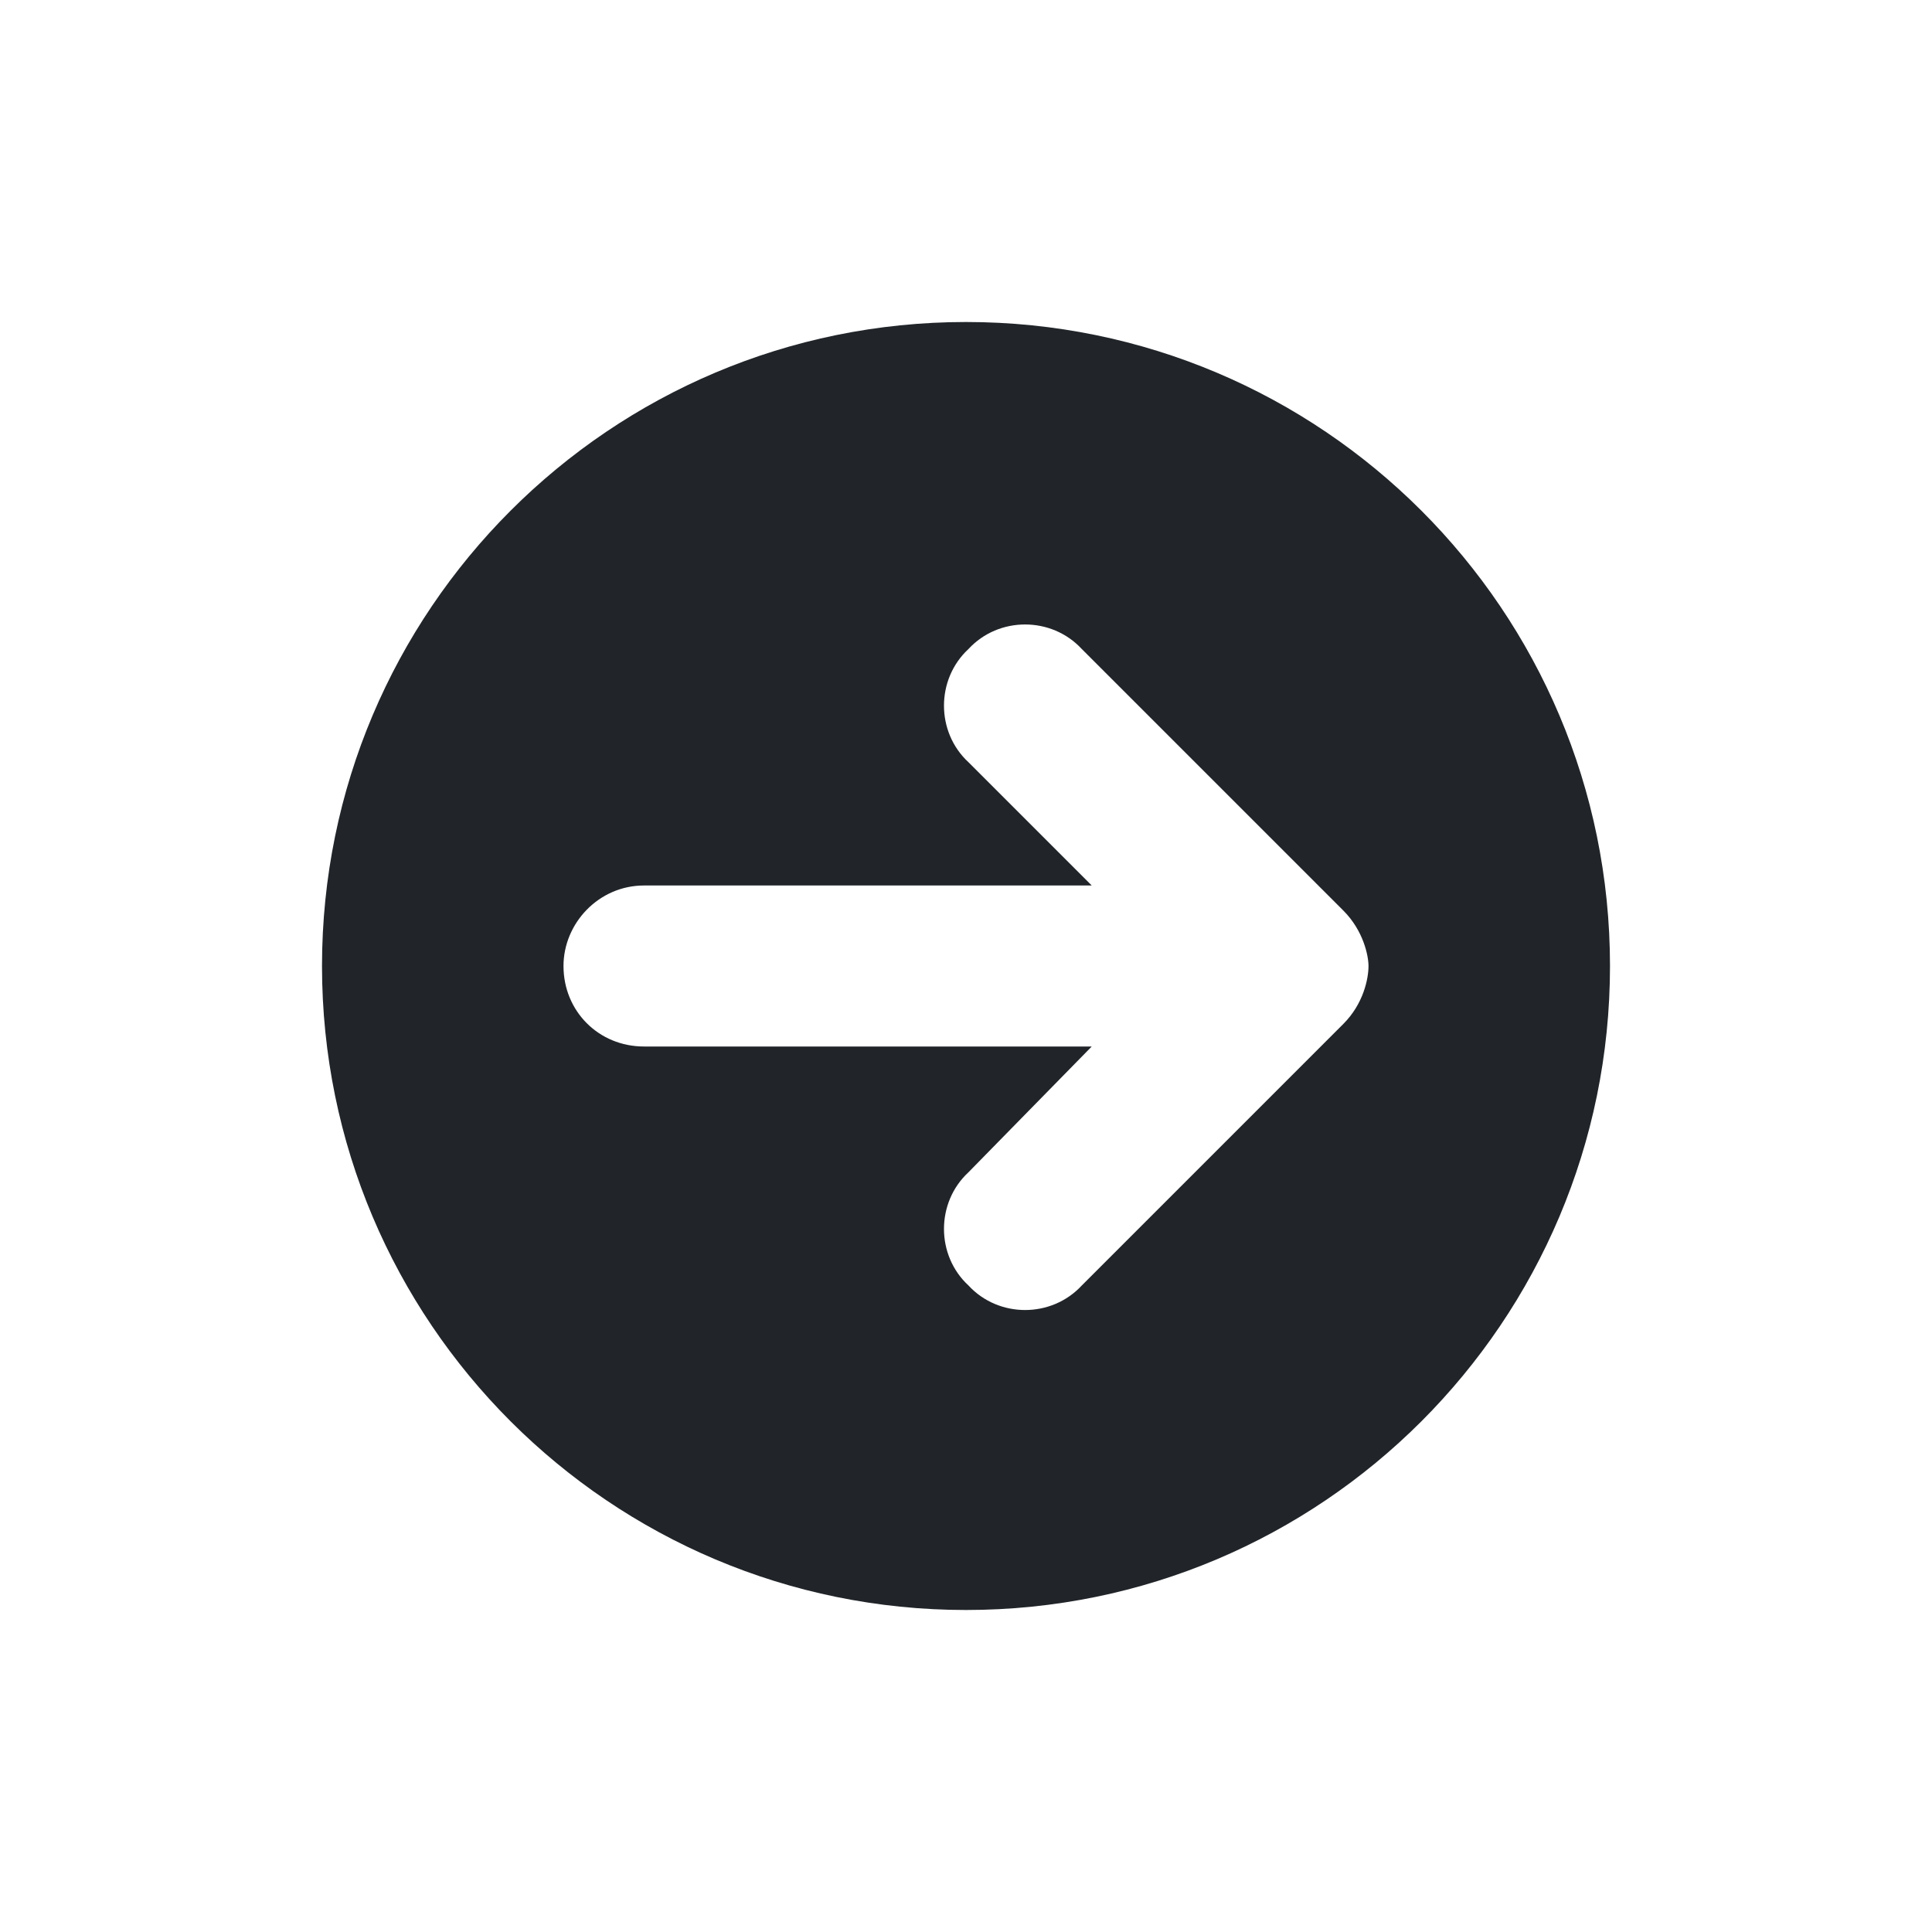 <svg width='24' height='24' viewBox='0 0 24 24' fill='none' xmlns='http://www.w3.org/2000/svg'><path d='M12 20C16.418 20 20 16.418 20 12C20 7.582 16.418 4 12 4C7.582 4 4 7.582 4 12C4 16.418 7.582 20 12 20ZM13.438 15.969C13.062 16.375 12.406 16.375 12.031 15.969C11.625 15.594 11.625 14.938 12.031 14.562L13.562 13H8C7.438 13 7 12.562 7 12C7 11.469 7.438 11 8 11H13.562L12.031 9.469C11.625 9.094 11.625 8.438 12.031 8.062C12.406 7.656 13.062 7.656 13.438 8.062L16.688 11.312C16.938 11.562 17 11.875 17 12C17 12.156 16.938 12.469 16.688 12.719L13.438 15.969Z' fill='#212529'/></svg>